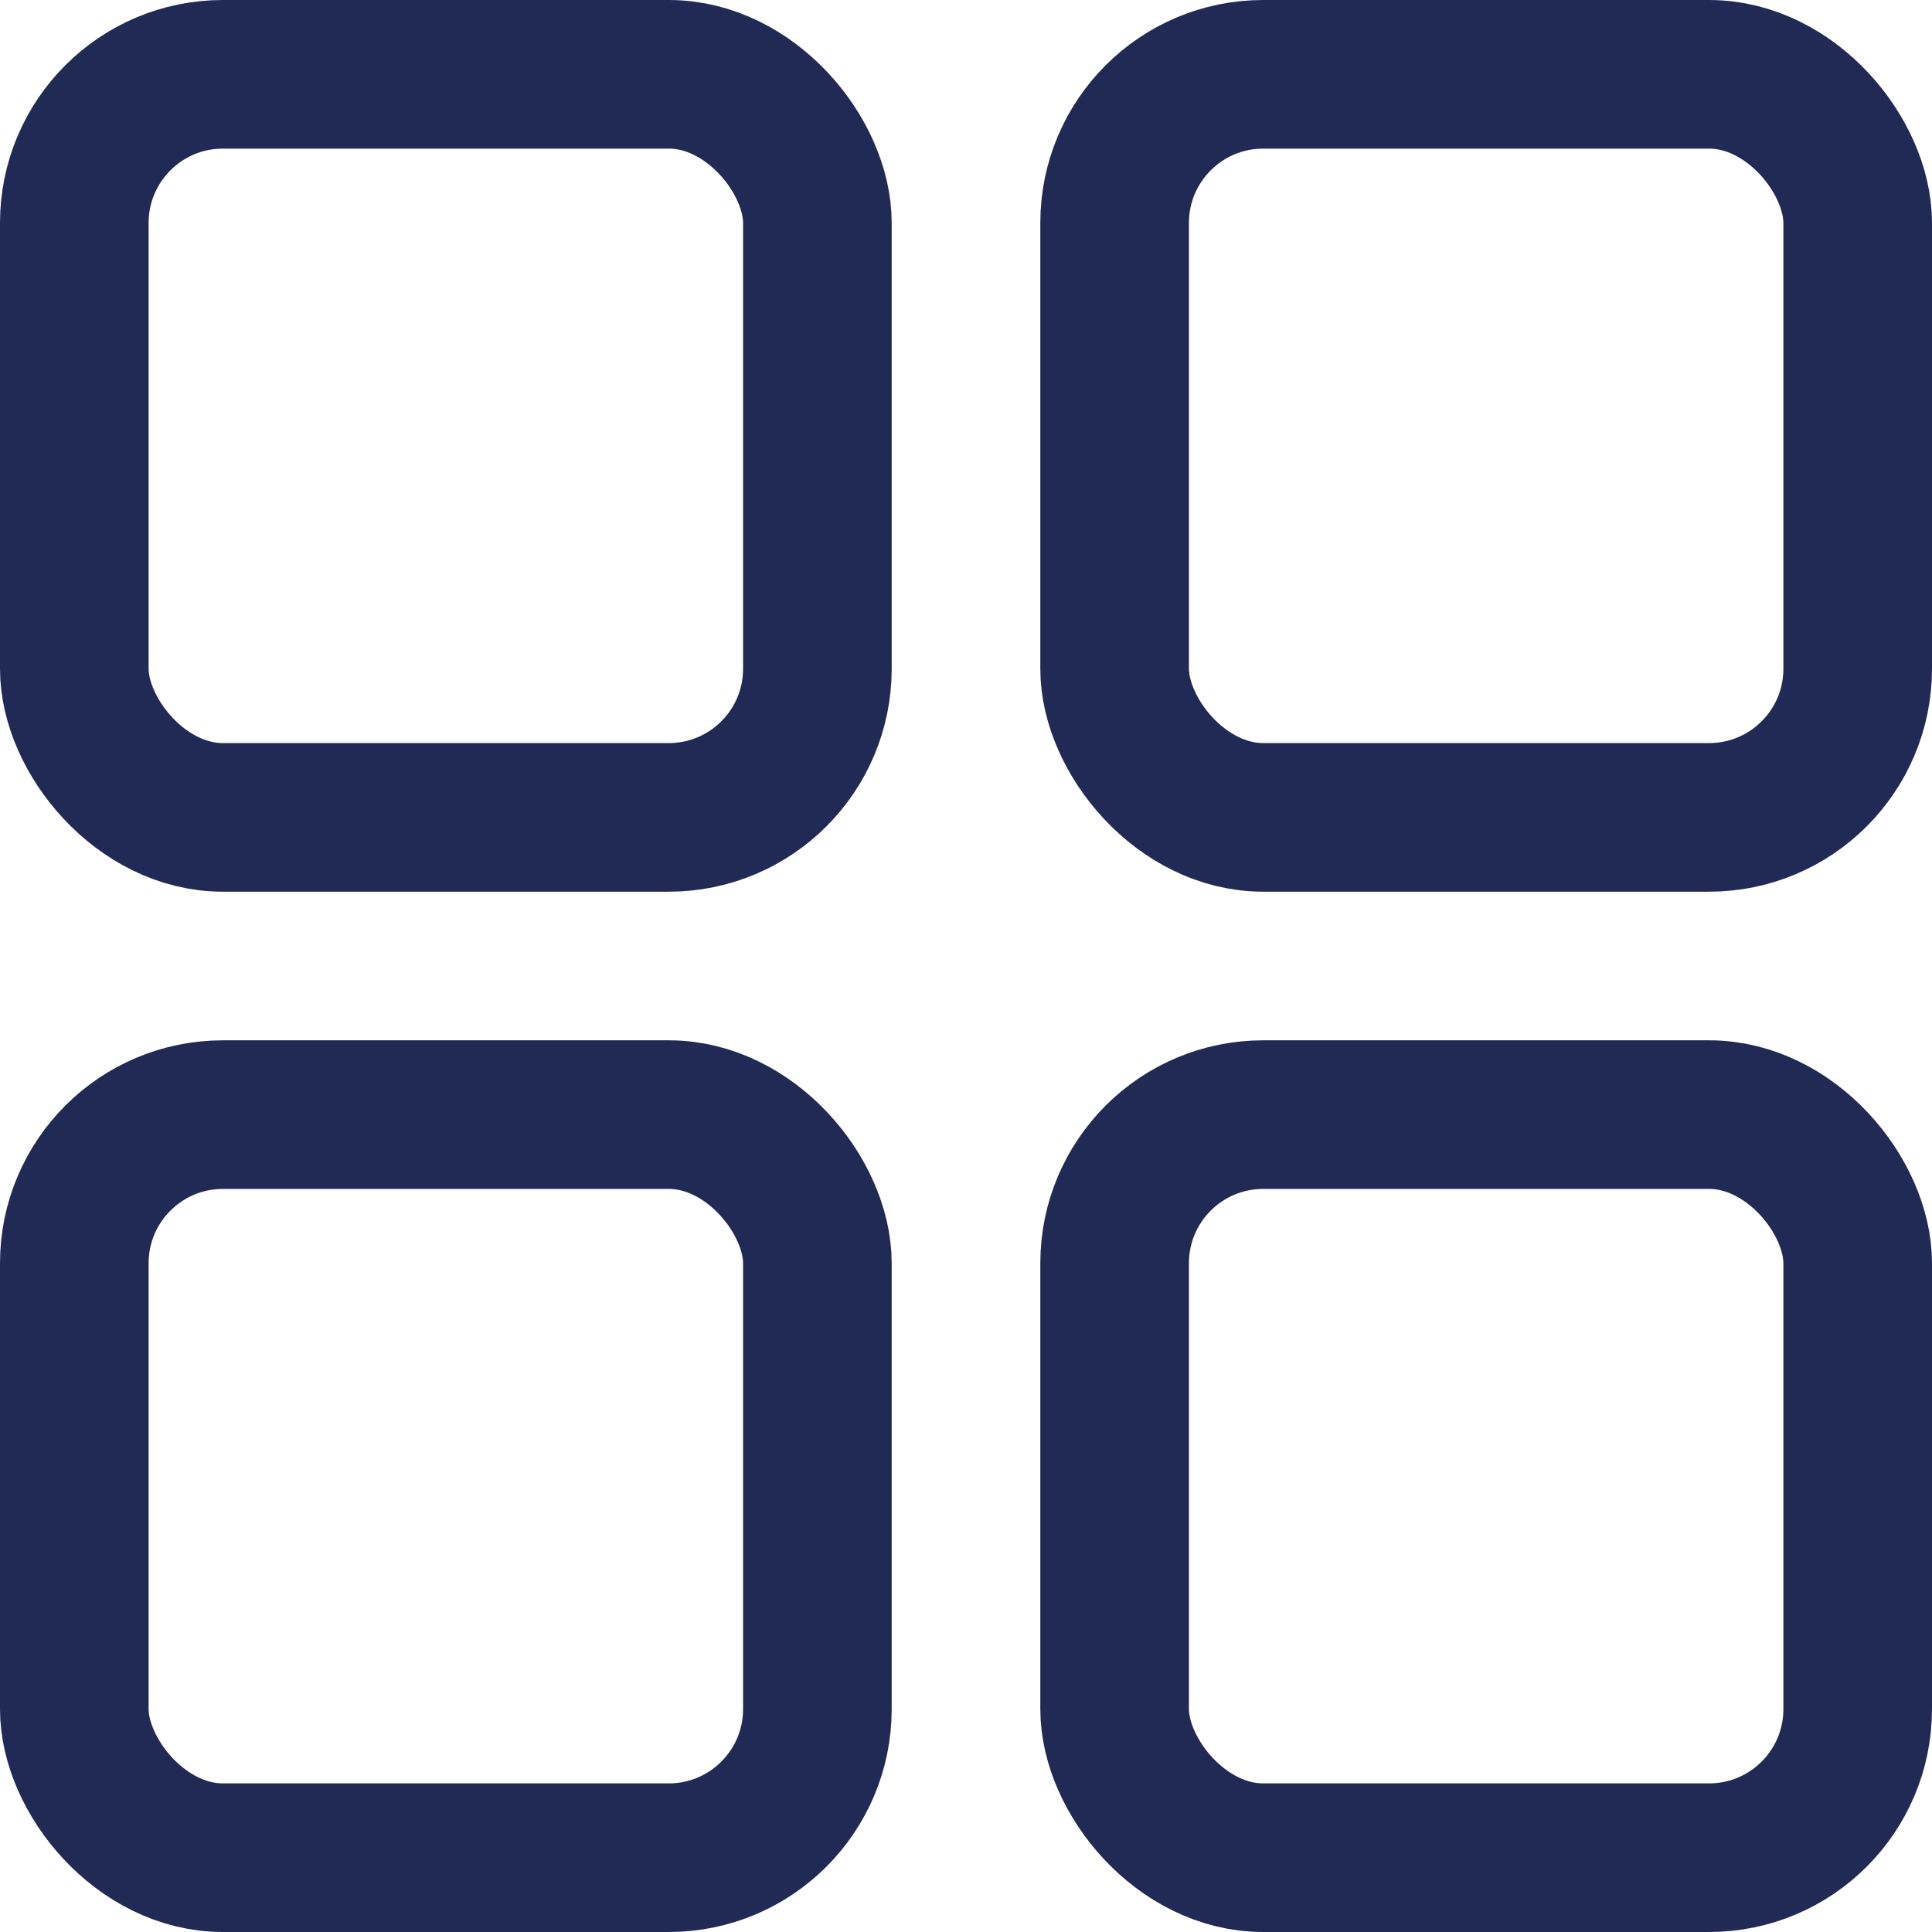 <svg xmlns="http://www.w3.org/2000/svg" width="26" height="26" viewBox="0 0 26 26"><g transform="translate(-1158 -299)"><g transform="translate(1172 299)" fill="none" stroke="#212a54" stroke-linejoin="round" stroke-width="2"><rect width="12" height="12" rx="3" stroke="none"/><rect x="1" y="1" width="10" height="10" rx="2" fill="none"/></g><g transform="translate(1158 299)" fill="none" stroke="#212a54" stroke-linecap="round" stroke-linejoin="round" stroke-width="2"><rect width="12" height="12" rx="3" stroke="none"/><rect x="1" y="1" width="10" height="10" rx="2" fill="none"/></g><g transform="translate(1172 313)" fill="none" stroke="#212a54" stroke-linecap="round" stroke-linejoin="round" stroke-width="2"><rect width="12" height="12" rx="3" stroke="none"/><rect x="1" y="1" width="10" height="10" rx="2" fill="none"/></g><g transform="translate(1158 313)" fill="none" stroke="#212a54" stroke-linecap="round" stroke-linejoin="round" stroke-width="2"><rect width="12" height="12" rx="3" stroke="none"/><rect x="1" y="1" width="10" height="10" rx="2" fill="none"/></g></g></svg>